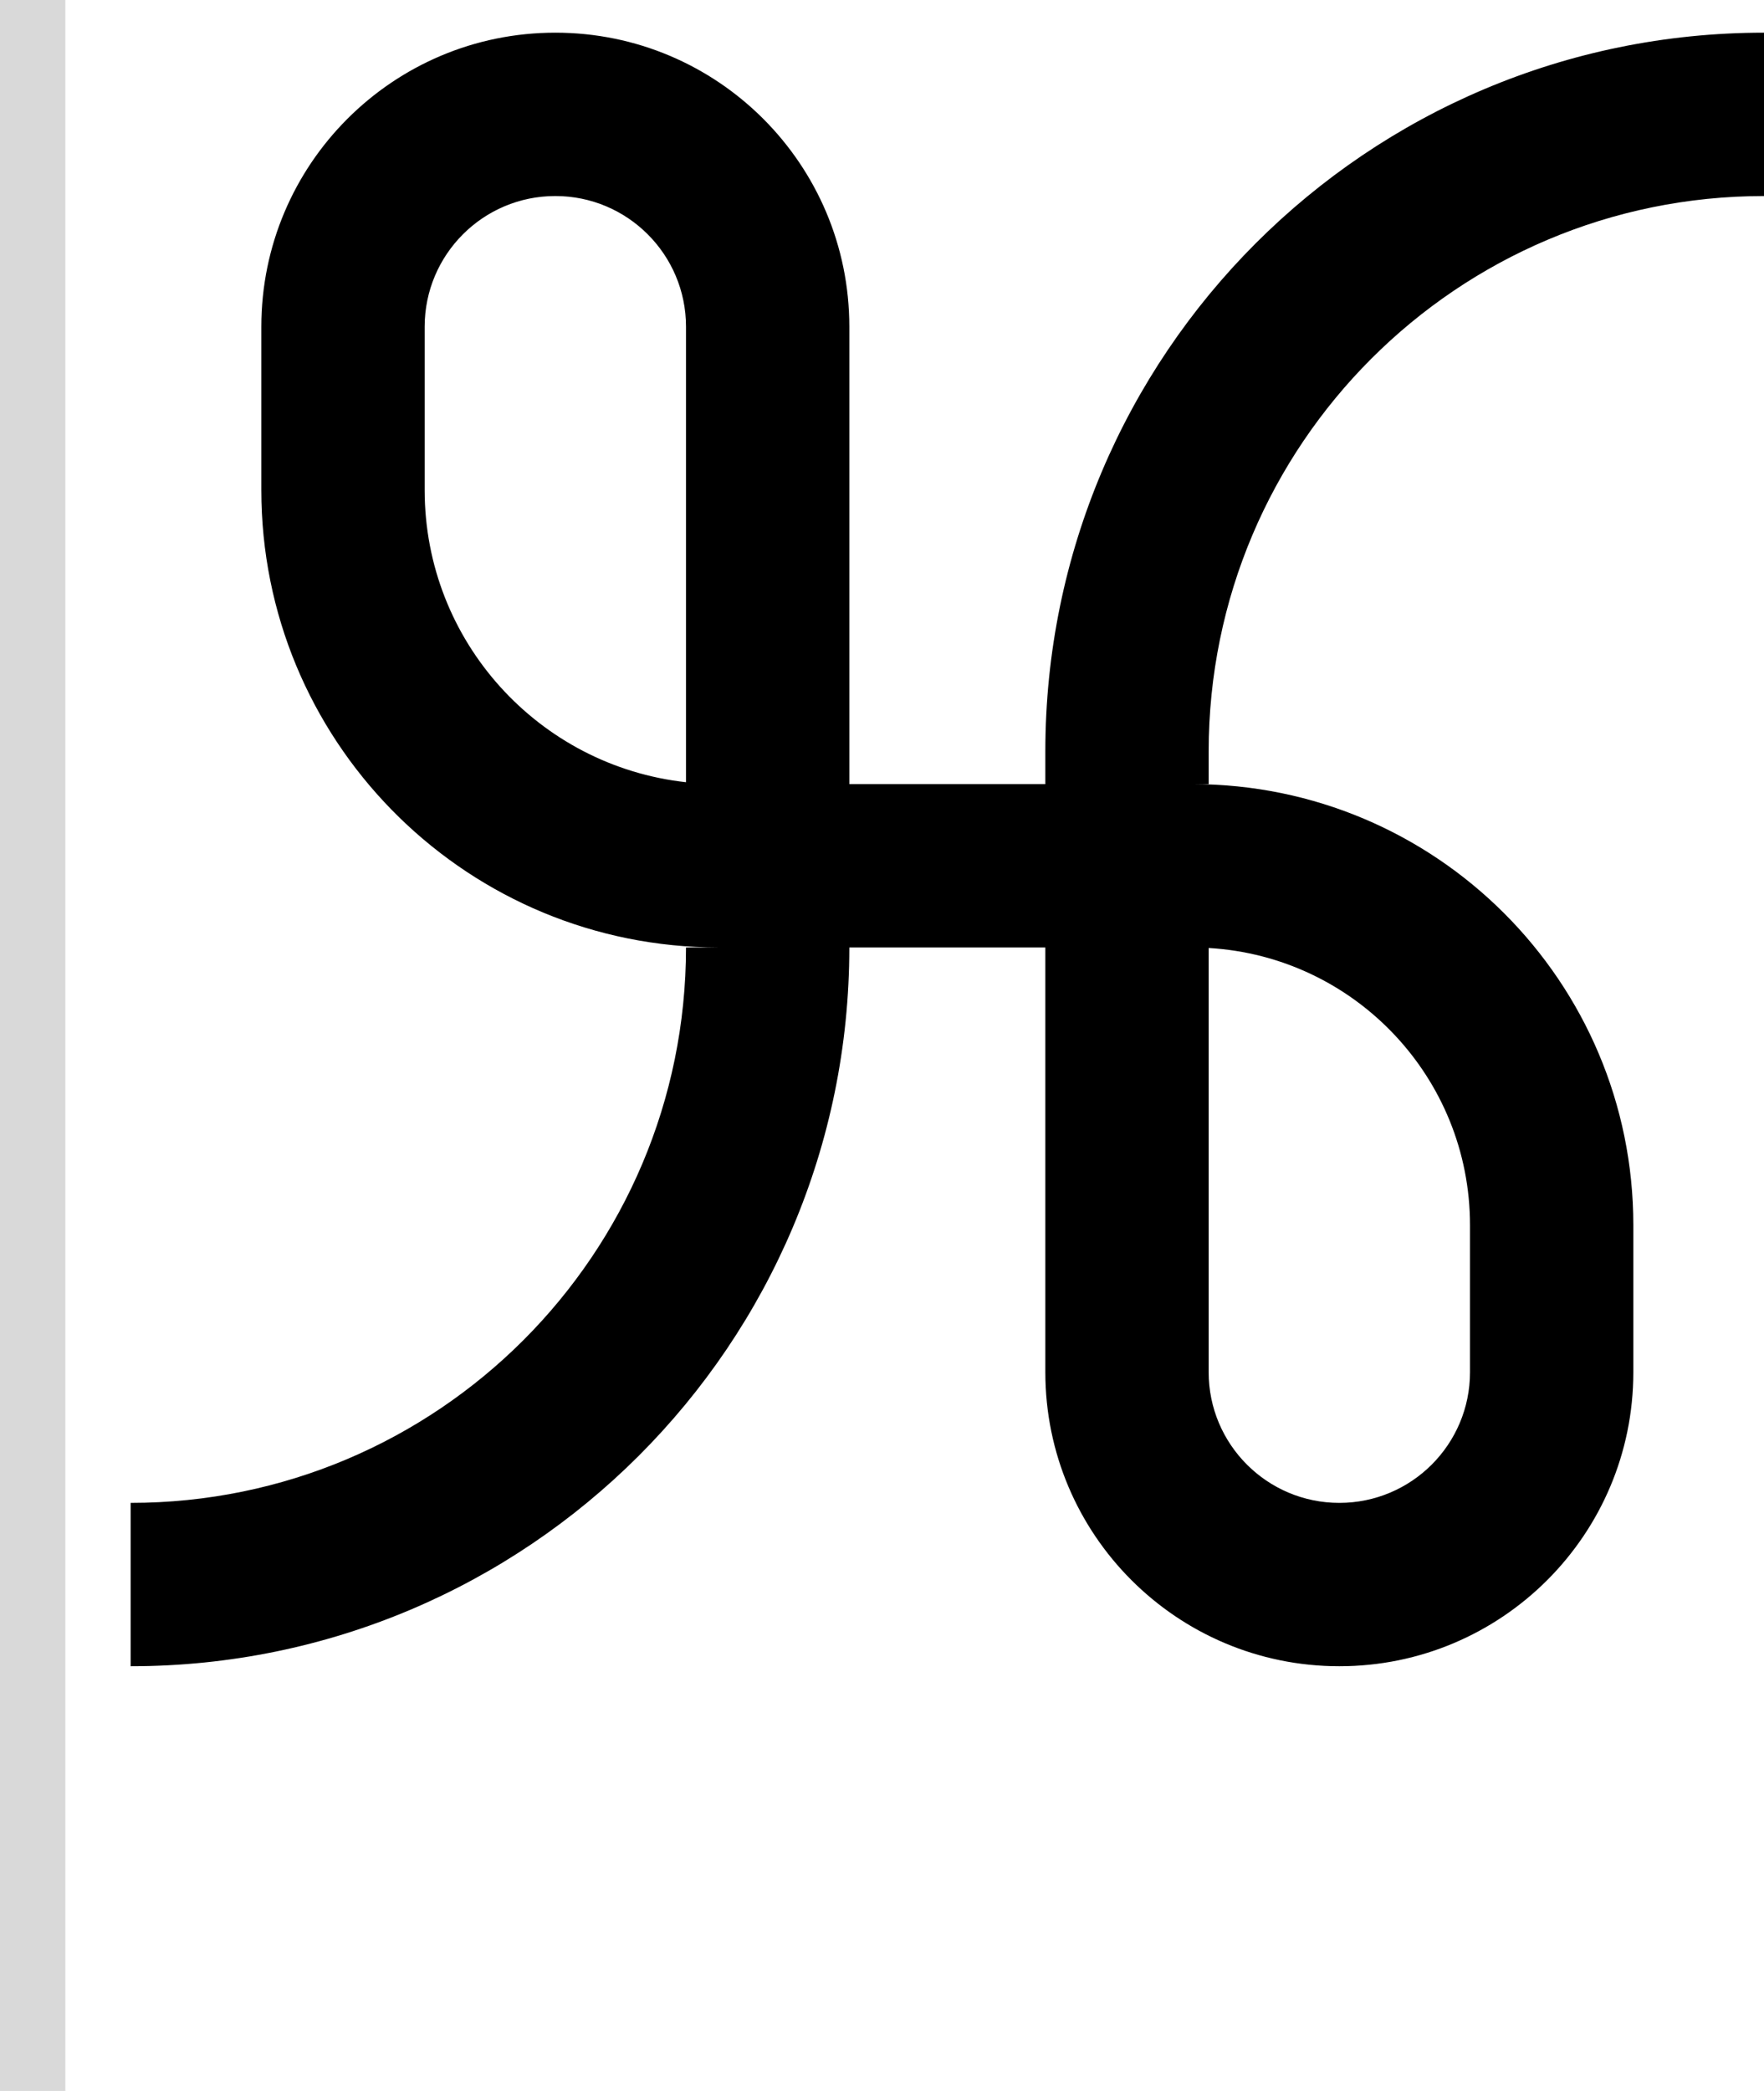 <svg width="54" height="64" viewBox="0 0 54 64" fill="none" xmlns="http://www.w3.org/2000/svg">
<path fill-rule="evenodd" clip-rule="evenodd" d="M54 6C44.611 6 37 13.611 37 23V24H36.5C43.956 24 50 30.044 50 37.5V42C50 46.971 45.971 51 41 51C36.029 51 32 46.971 32 42V29H26C26 41.15 16.15 51 4 51V46C13.389 46 21 38.389 21 29H22L21.639 28.995C14.074 28.803 8 22.611 8 15V10C8 5.029 12.029 1 17 1C21.971 1 26 5.029 26 10V24H32V23C32 10.85 41.85 1 54 1V6ZM37 42C37 44.209 38.791 46 41 46C43.209 46 45 44.209 45 42V37.5C45 32.974 41.462 29.274 37 29.016V42ZM17 6C14.791 6 13 7.791 13 10V15C13 19.633 16.5 23.445 21 23.942V10C21 7.791 19.209 6 17 6Z" fill="black"/>
<rect width="2" height="64" fill="#D9D9D9"/>
</svg>
